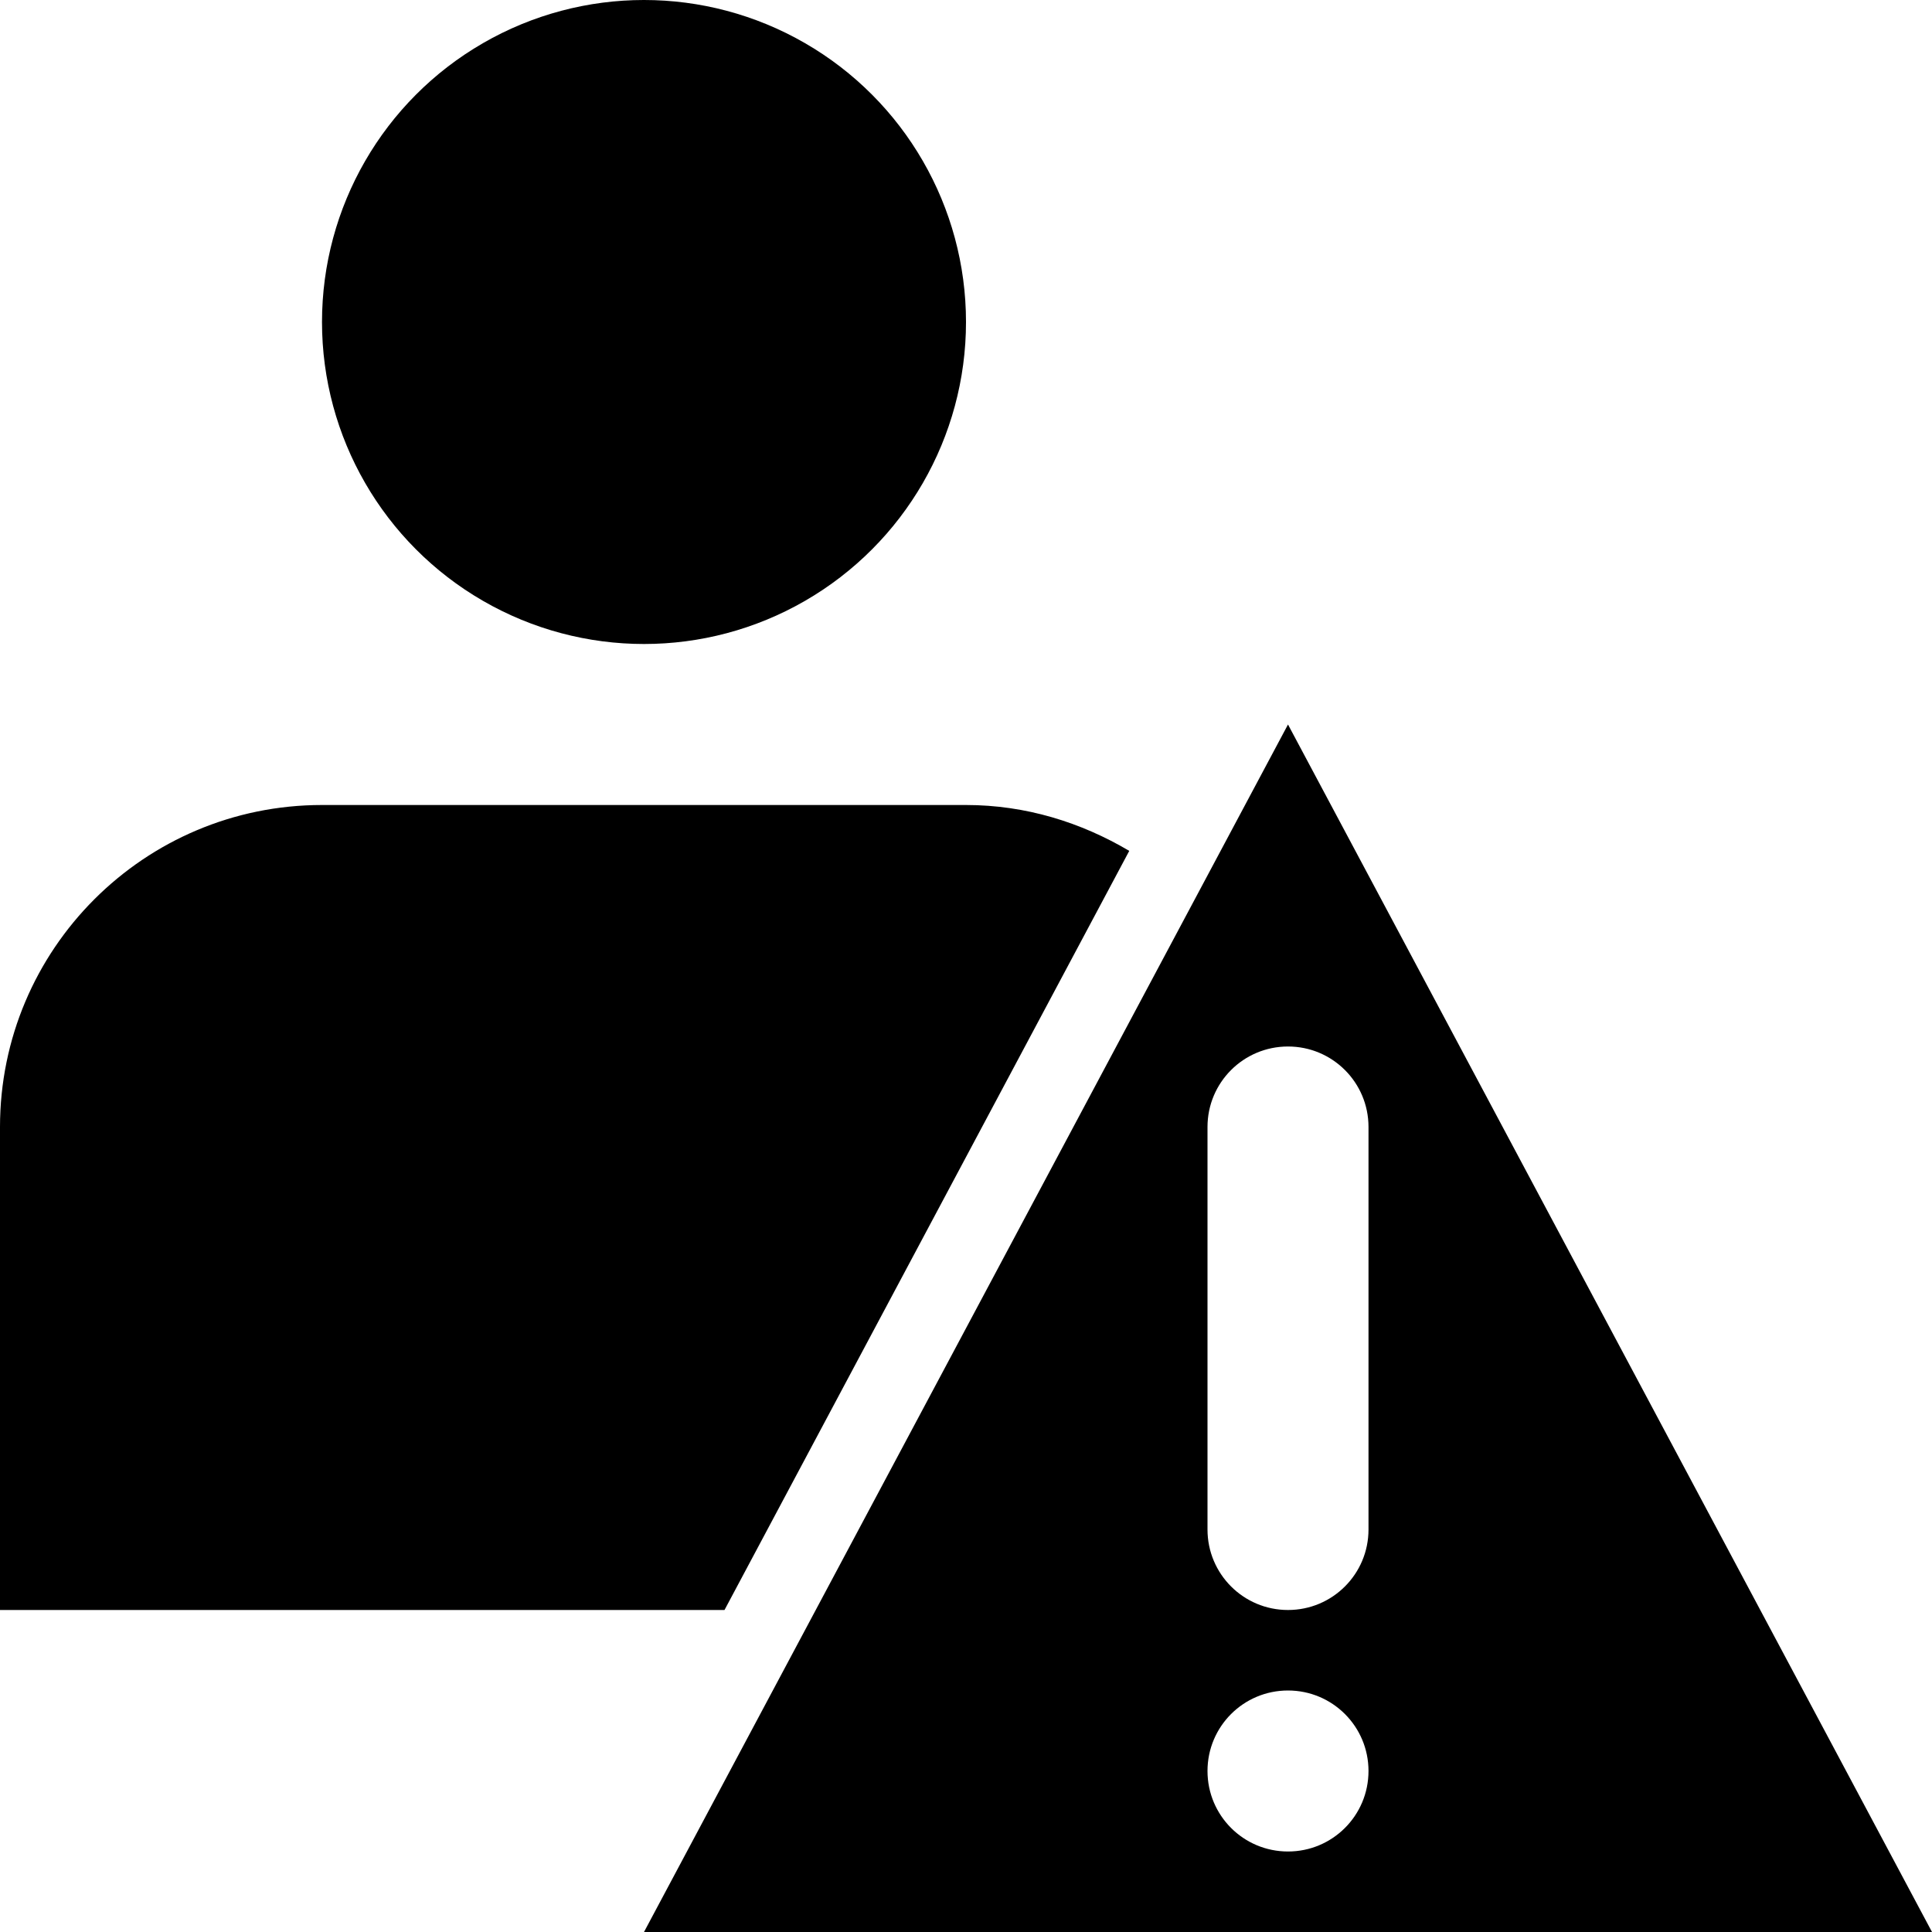 <?xml version="1.0" ?><!DOCTYPE svg  PUBLIC '-//W3C//DTD SVG 1.1//EN'  'http://www.w3.org/Graphics/SVG/1.1/DTD/svg11.dtd'><svg enable-background="new 0 0 24 24" height="24px" id="Layer_1" version="1.1" viewBox="0 0 24 24" width="24px" xml:space="preserve" xmlns="http://www.w3.org/2000/svg" xmlns:xlink="http://www.w3.org/1999/xlink"><g><circle cx="8" cy="4" r="4"/><path d="M14.028,10.57C13.432,10.217,12.744,10,12,10H4c-2.209,0-4,1.791-4,4v6h9L14.028,10.57z"/><path d="M16,9L8,24h16L16,9z M16,23c-0.553,0-1-0.447-1-1s0.447-1,1-1s1,0.447,1,1S16.553,23,16,23z M16,20c-0.553,0-1-0.447-1-1   v-5c0-0.553,0.447-1,1-1s1,0.447,1,1v5C17,19.553,16.553,20,16,20z"/></g></svg>
